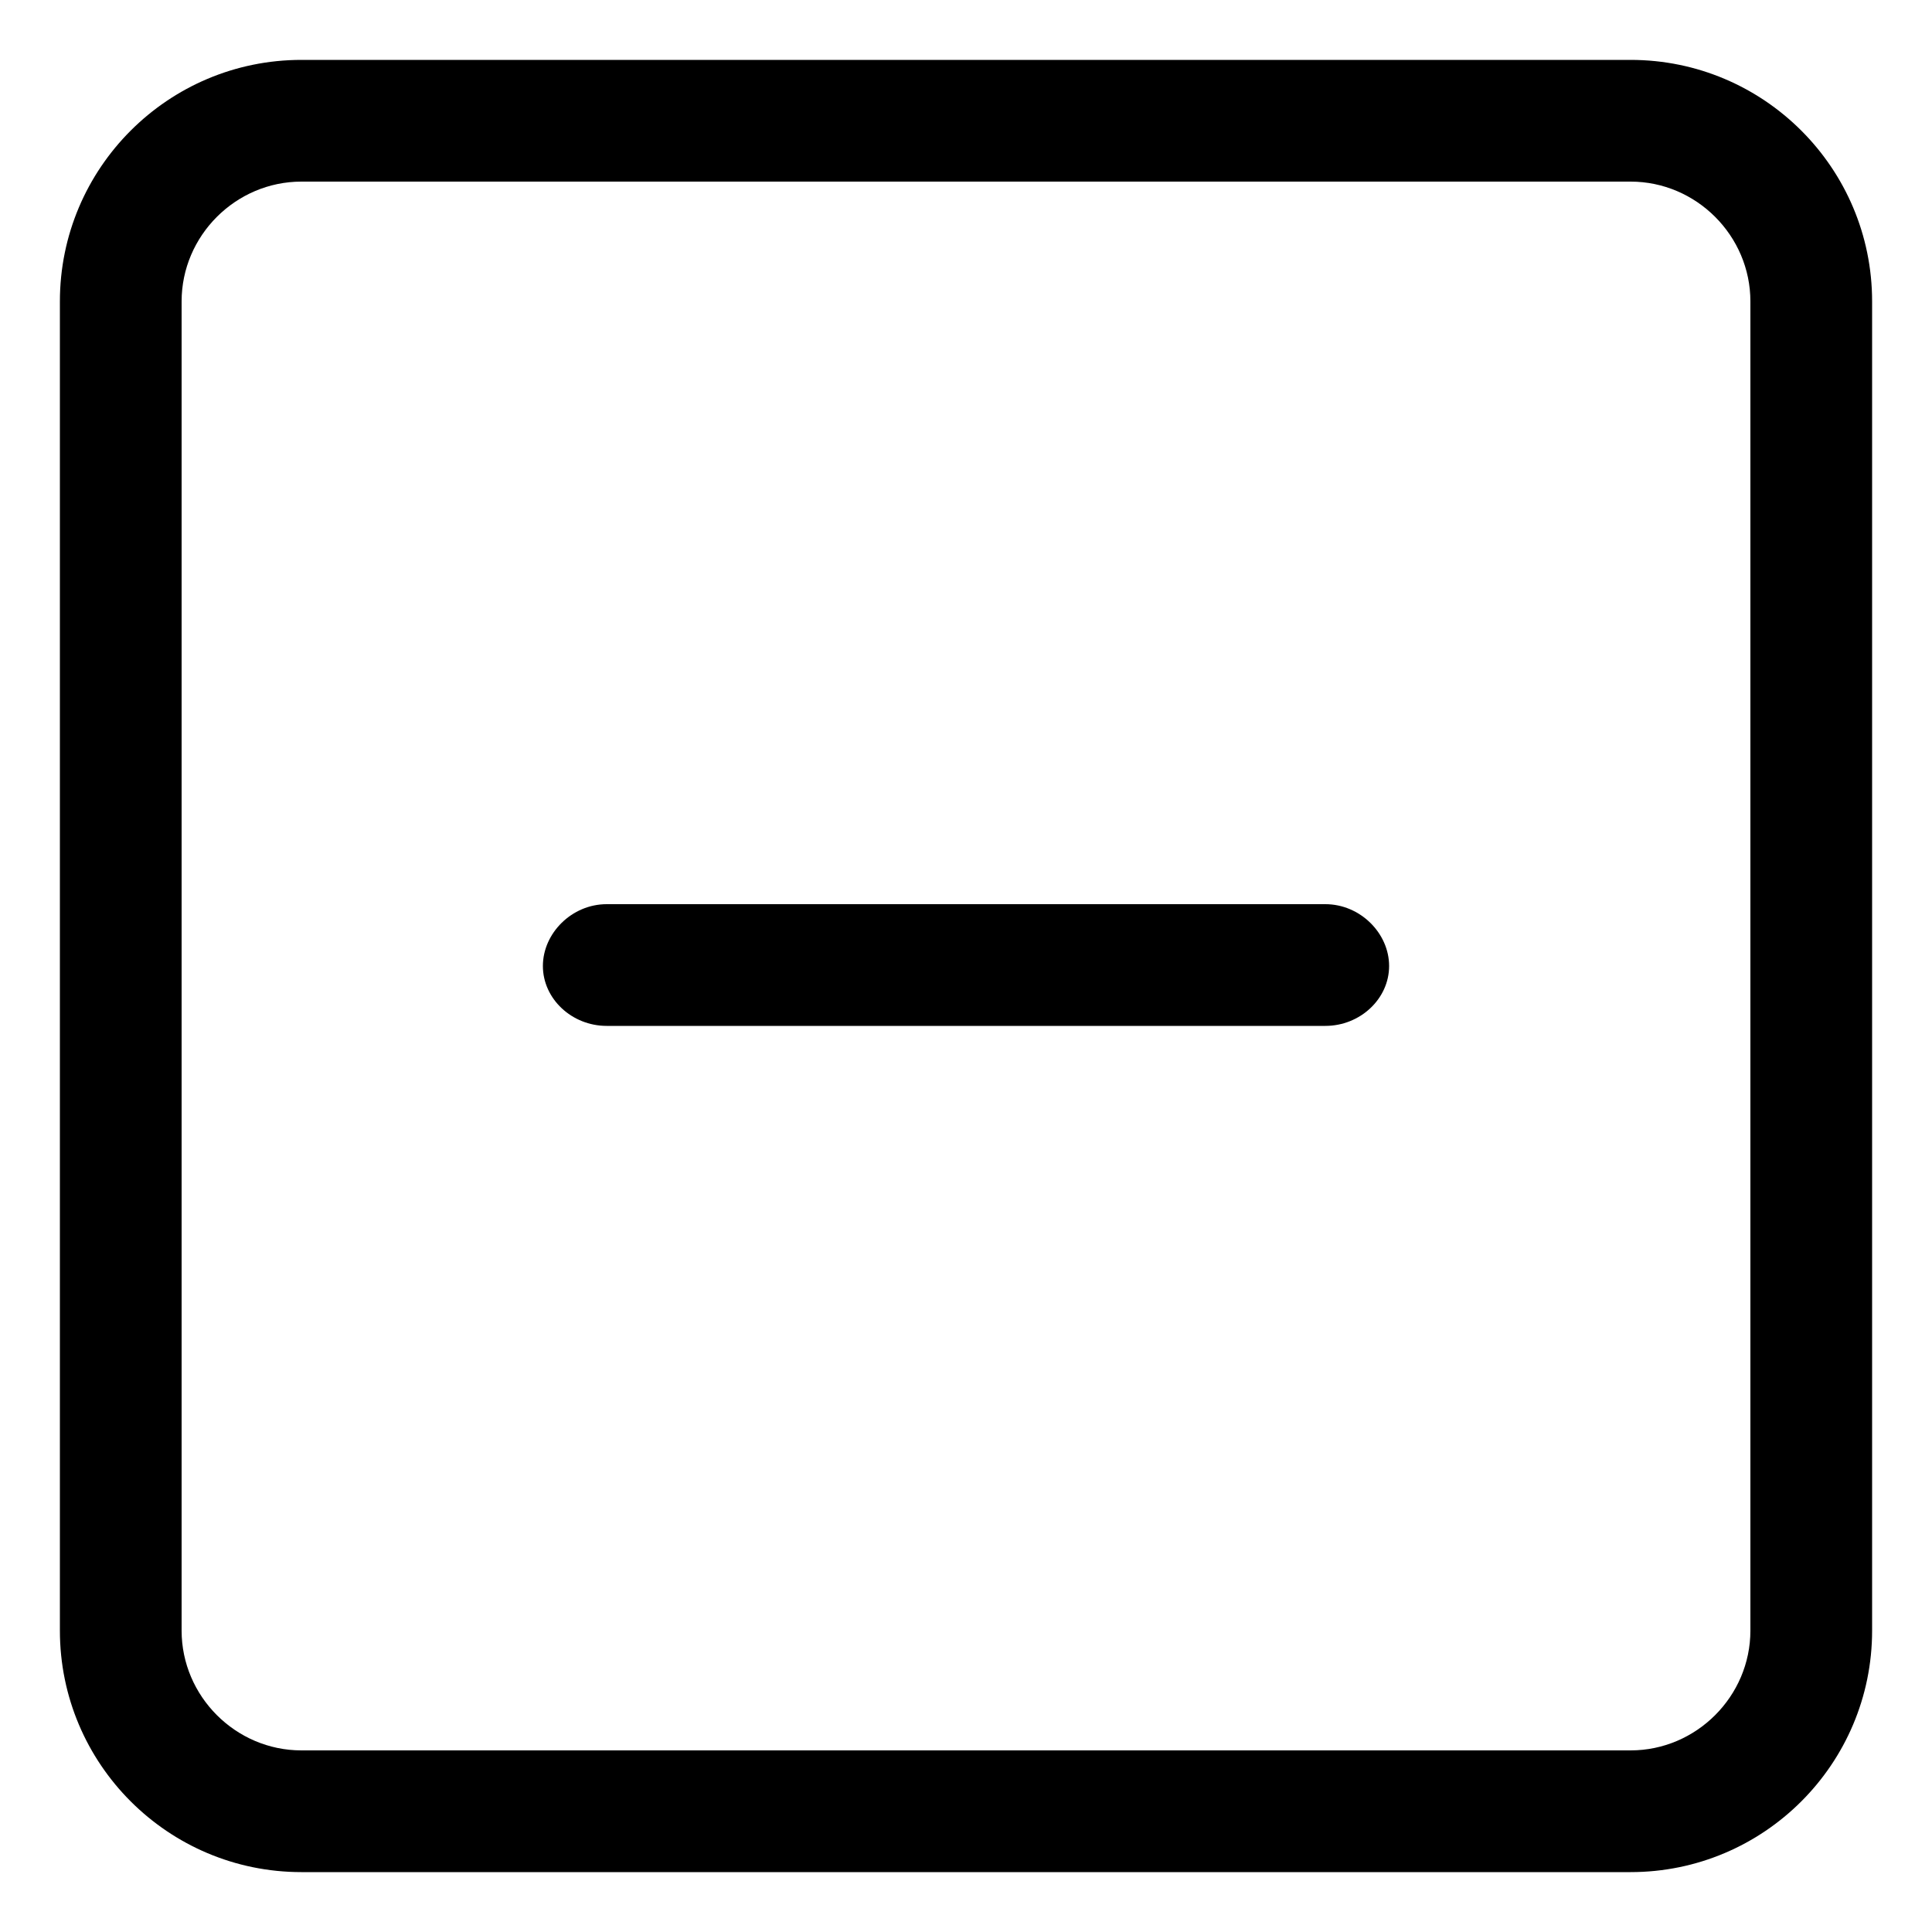 <?xml version="1.0" encoding="utf-8"?>
<!-- Generated by IcoMoon.io -->
<!DOCTYPE svg PUBLIC "-//W3C//DTD SVG 1.1//EN" "http://www.w3.org/Graphics/SVG/1.1/DTD/svg11.dtd">
<svg version="1.1" xmlns="http://www.w3.org/2000/svg" xmlns:xlink="http://www.w3.org/1999/xlink" width="100" height="100" viewBox="0 0 100 100">
<path d="M68.6 46.8h-37.2c-1.8 0-3.3 1.5-3.3 3.2s1.5 3.1 3.3 3.1h37.2c1.8 0 3.3-1.4 3.3-3.1s-1.5-3.2-3.3-3.2zM84.4 3.1h-68.8c-6.9 0-12.5 5.6-12.5 12.5v68.8c0 6.9 5.6 12.5 12.5 12.5h68.8c6.9 0 12.5-5.6 12.5-12.5v-68.8c0-6.9-5.6-12.5-12.5-12.5zM90.6 84.4c0 3.4-2.8 6.2-6.2 6.2h-68.8c-3.4 0-6.2-2.8-6.2-6.2v-68.8c0-3.4 2.8-6.2 6.2-6.2h68.8c3.4 0 6.2 2.8 6.2 6.2v68.8z"></path>
</svg>
